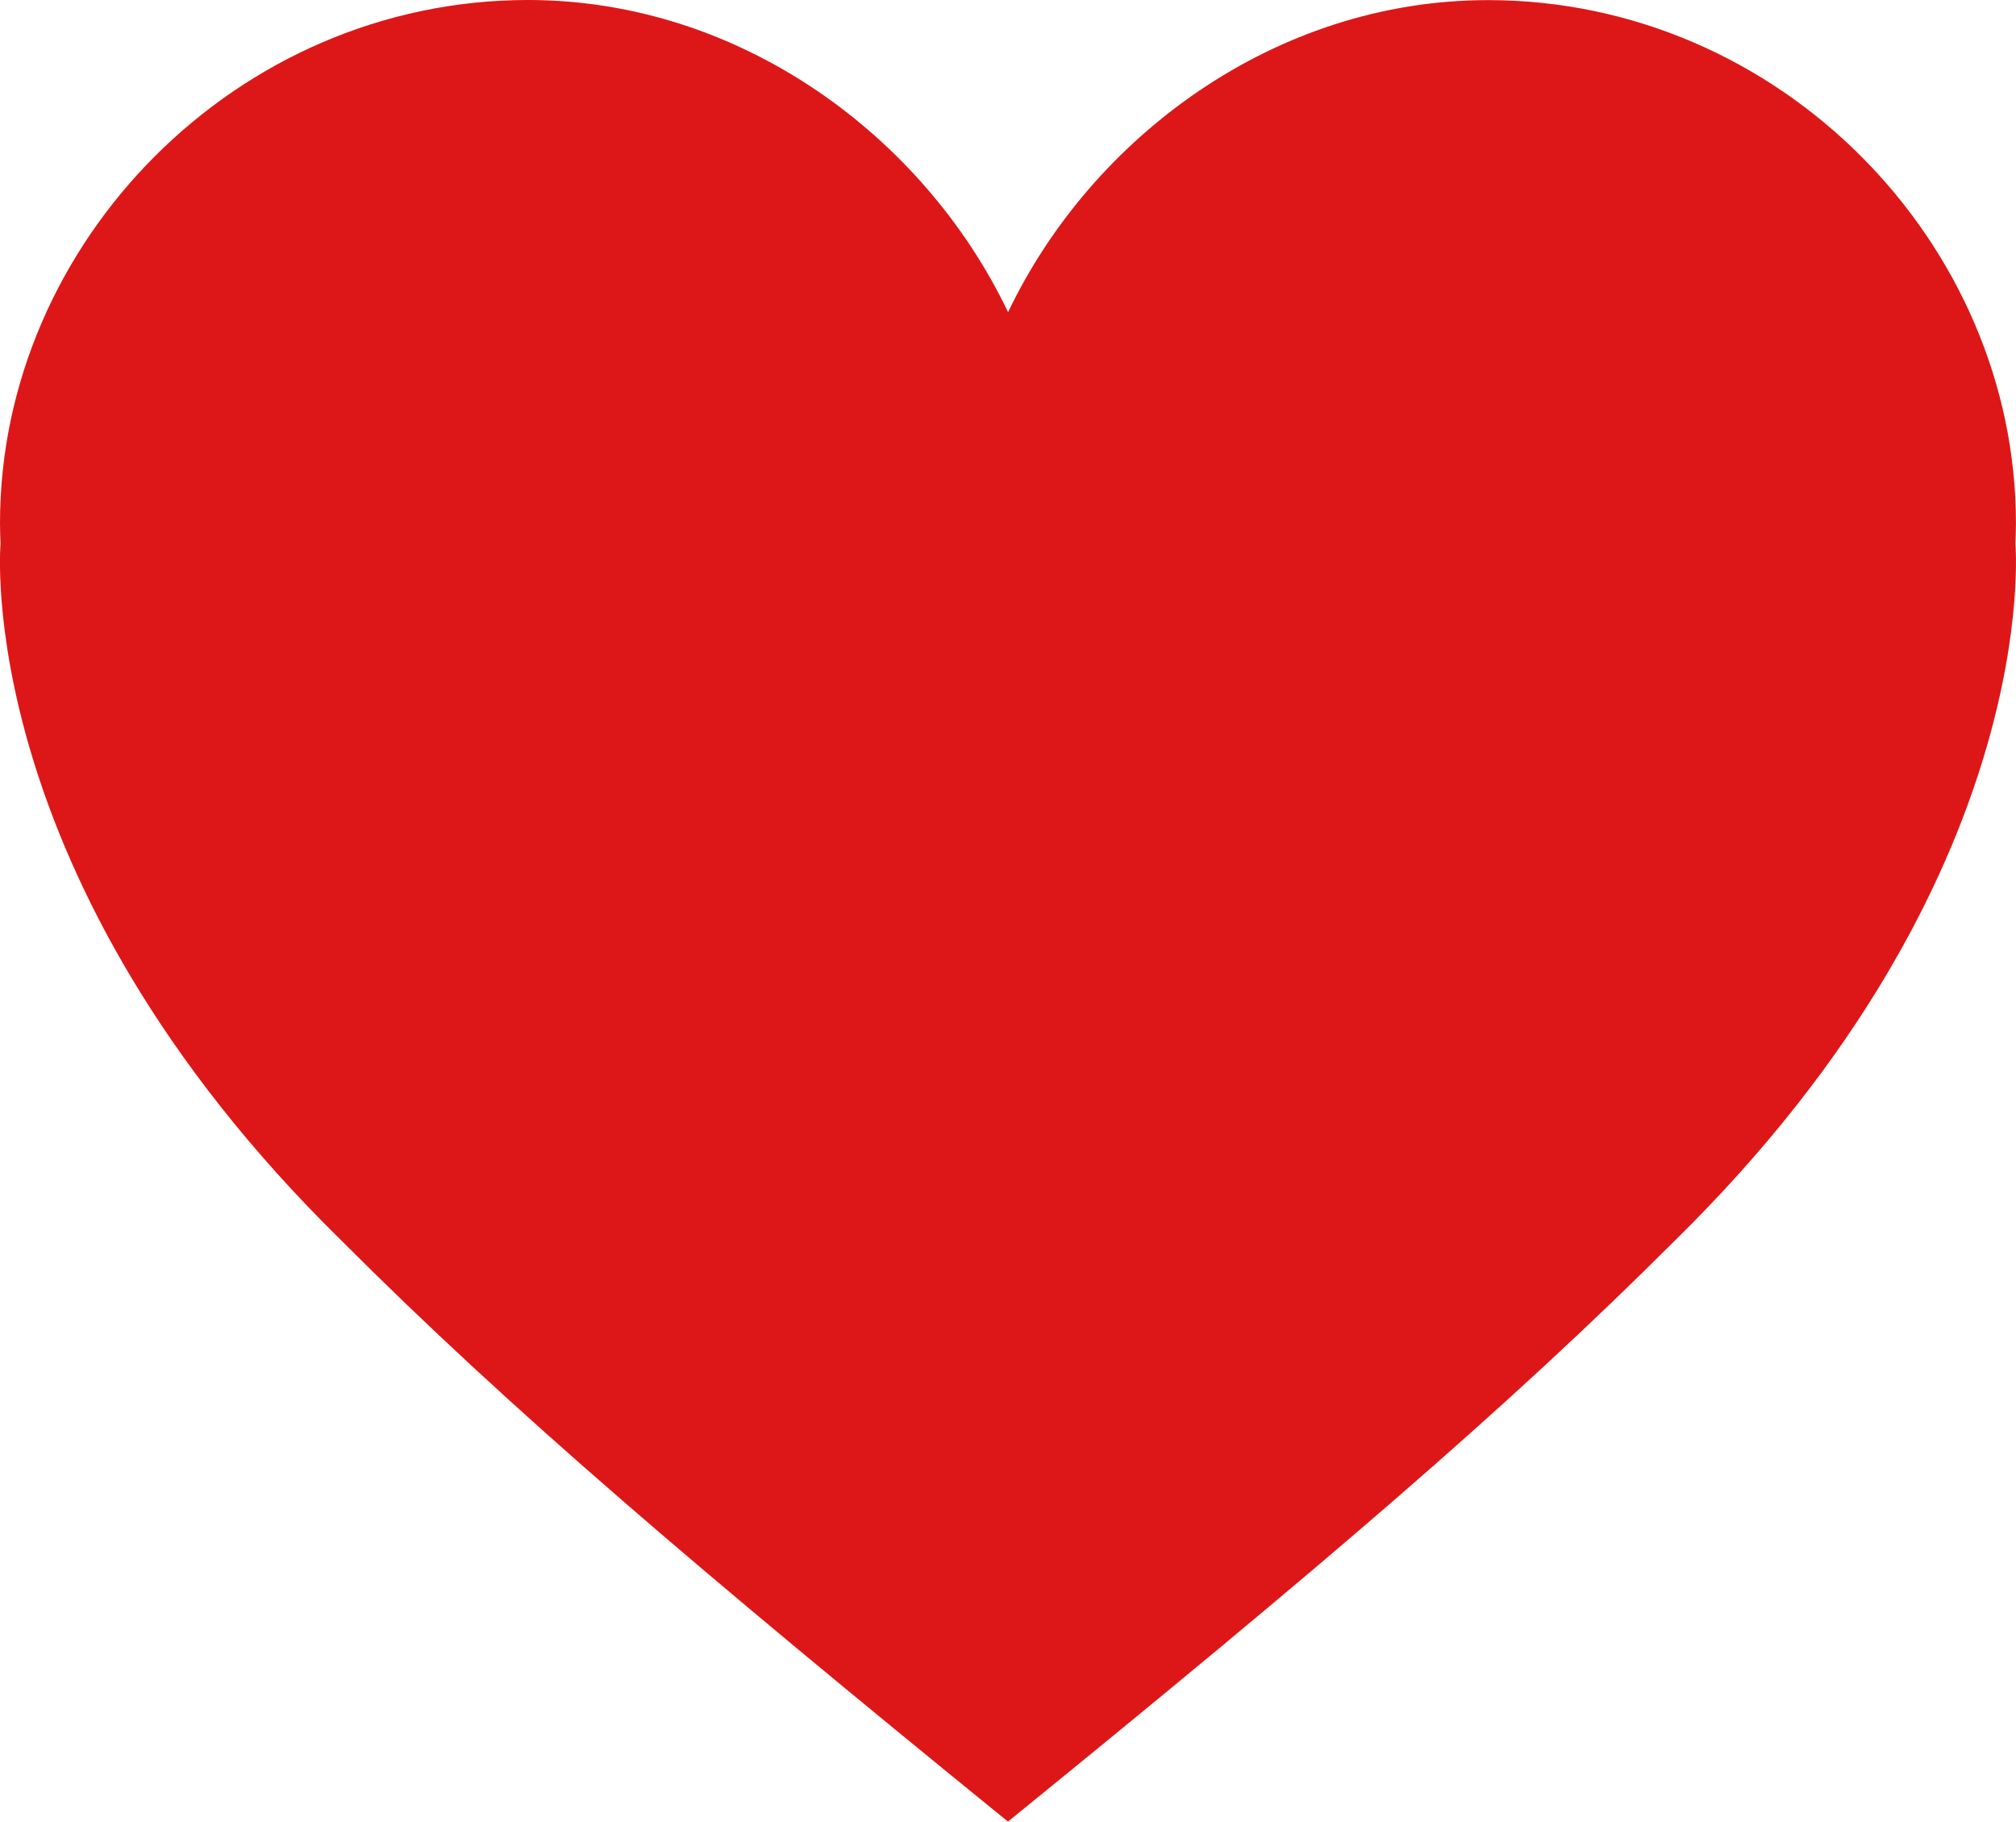 <svg xmlns="http://www.w3.org/2000/svg" width="377.77" height="341.28" viewBox="0 0 377.77 341.28">
  <defs>
    <style>
      .cls-1 {
        fill: #dd1717;
      }
    </style>
  </defs>
  <title>cuore</title>
  <g id="Graphic_Elements" data-name="Graphic Elements">
    <path class="cls-1" d="M377.66,101.92h0c.05-1.3.1-2.59.1-3.9,0-52.51-44.28-98-98.91-98-39.94,0-74.33,25.71-89.95,58.47h0C173.26,25.71,138.87,0,98.93,0,44.3,0,0,45.51,0,98c0,1.31.05,2.6.1,3.9h0s-5.59,62.37,63.83,130.47C95.5,264,130.79,294.07,188.88,341.28c58.1-47.21,93.39-77.27,125-108.89C383.24,164.29,377.66,101.92,377.66,101.92Z"/>
  </g>
</svg>
